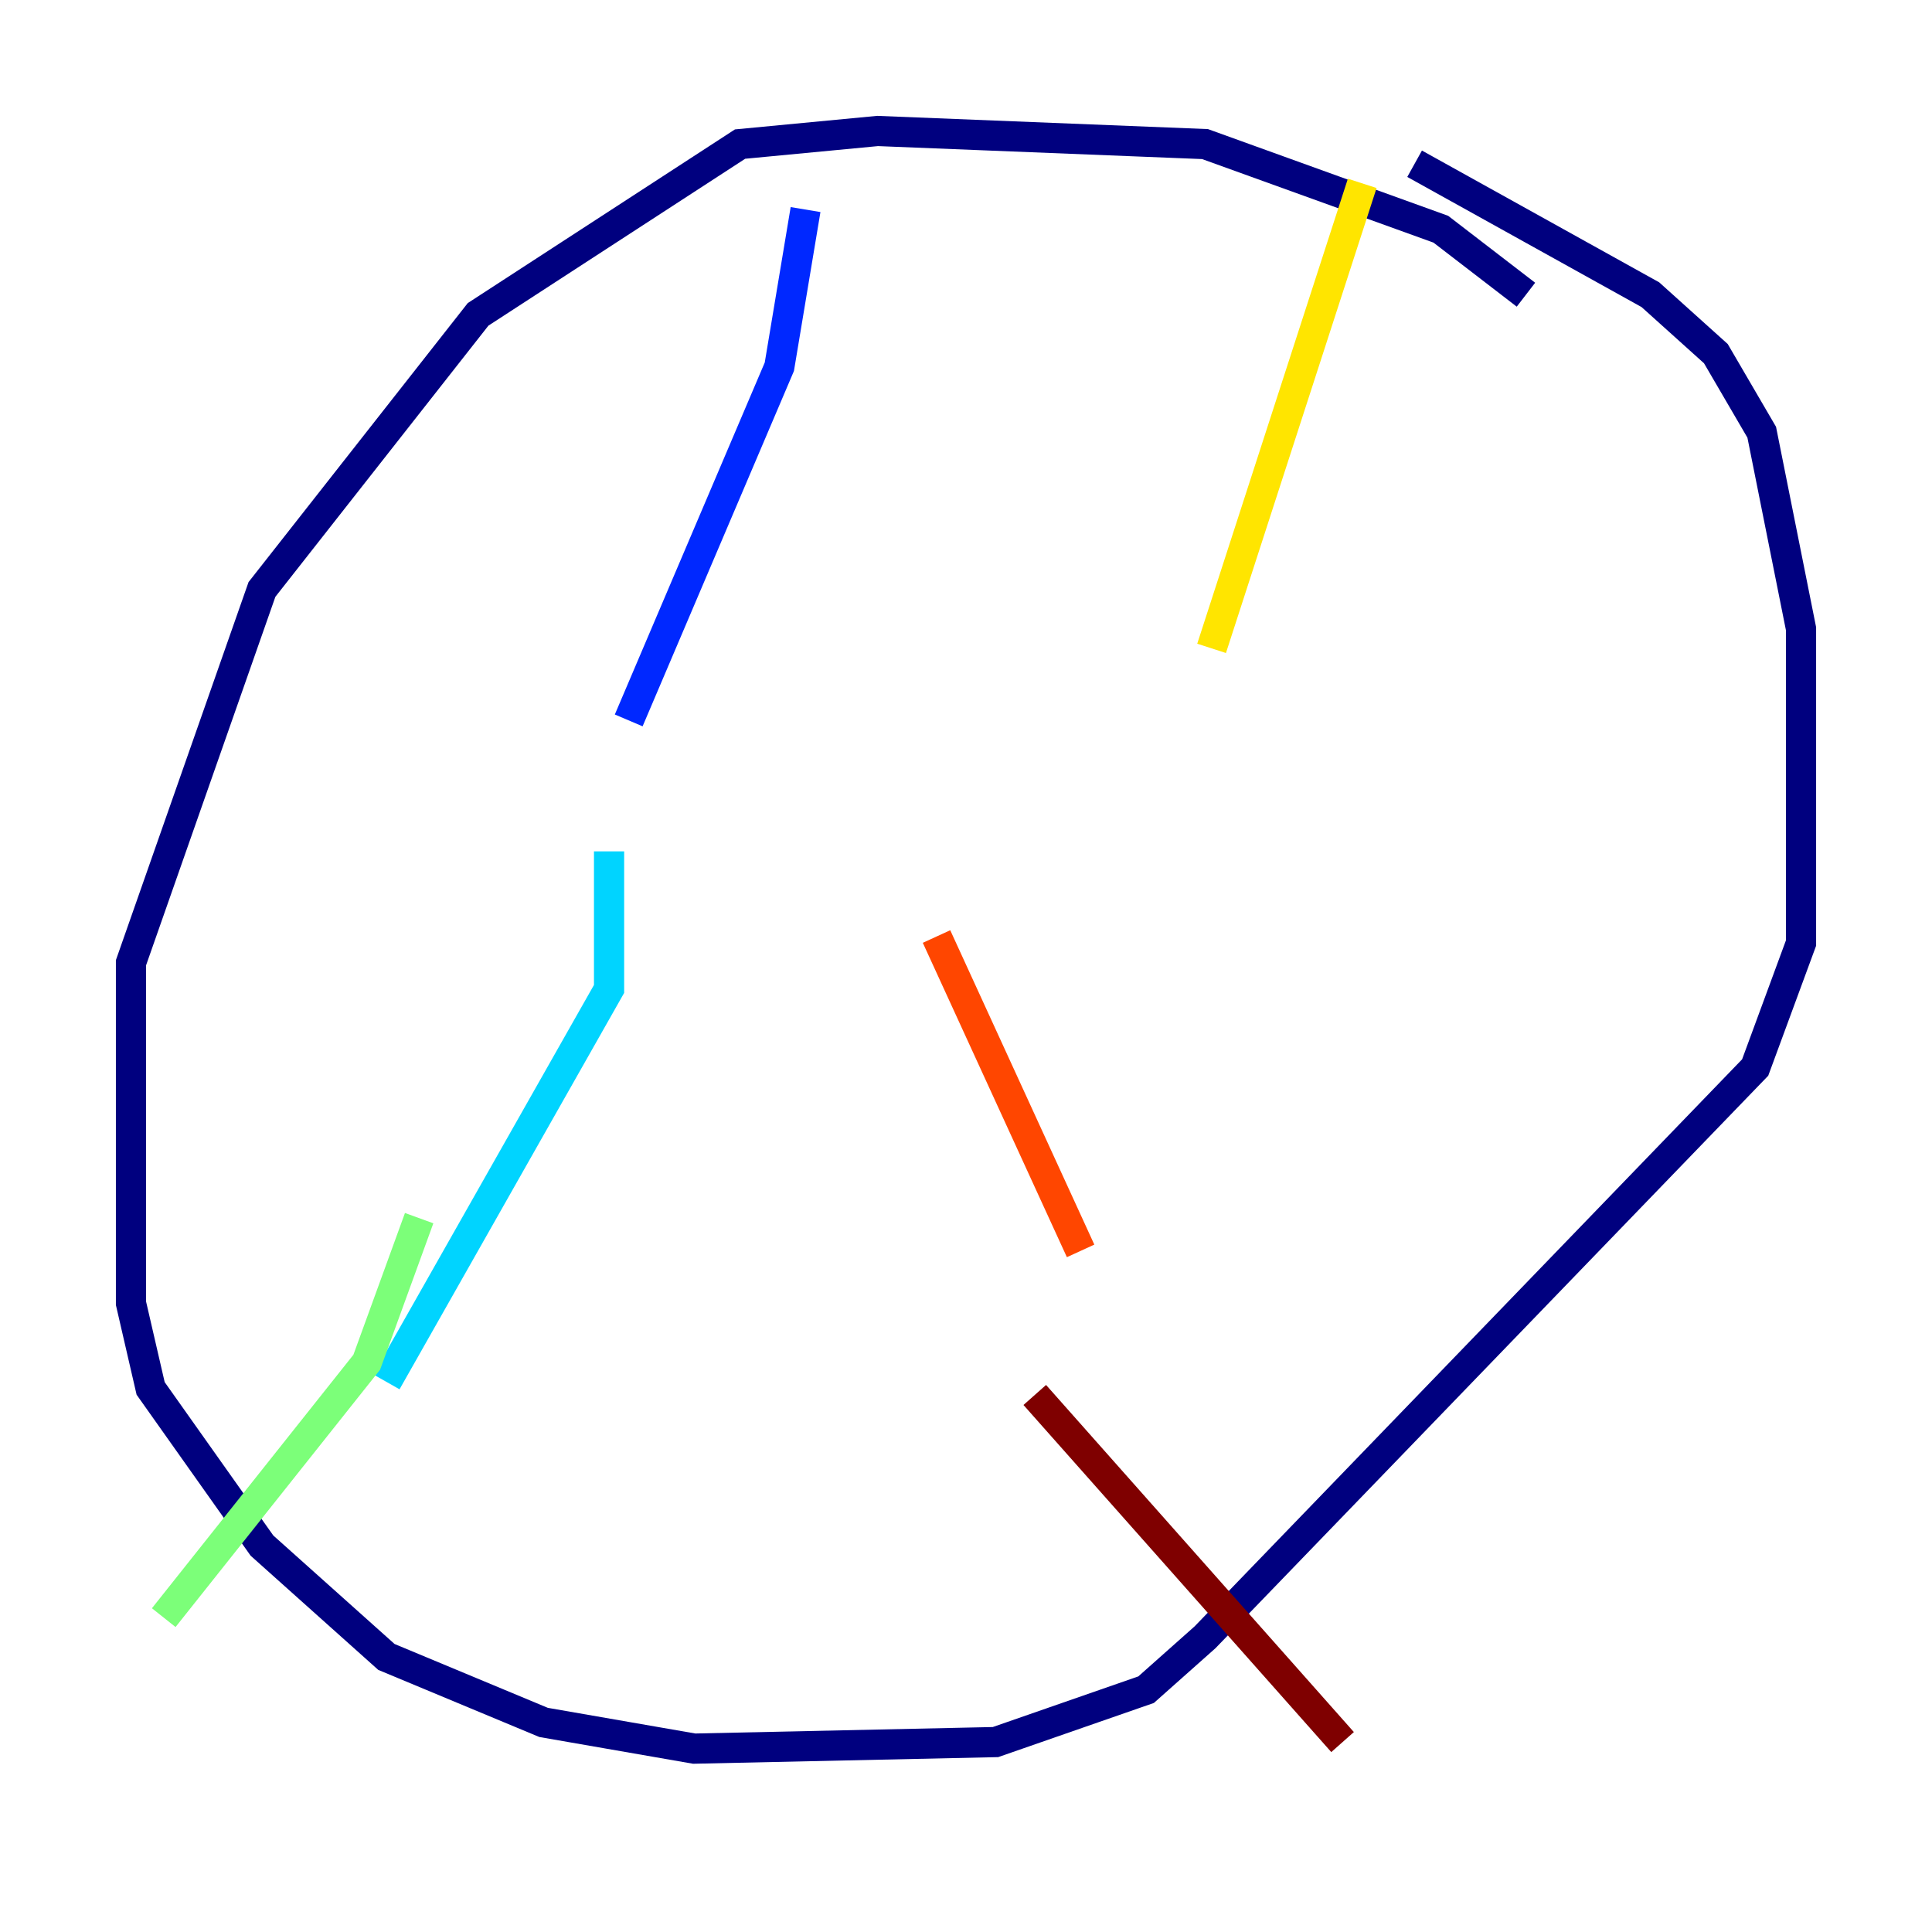 <?xml version="1.0" encoding="utf-8" ?>
<svg baseProfile="tiny" height="128" version="1.2" viewBox="0,0,128,128" width="128" xmlns="http://www.w3.org/2000/svg" xmlns:ev="http://www.w3.org/2001/xml-events" xmlns:xlink="http://www.w3.org/1999/xlink"><defs /><polyline fill="none" points="101.098,19.525 95.458,15.186 79.837,9.546 58.142,8.678 49.031,9.546 31.675,20.827 17.356,39.051 8.678,63.783 8.678,86.346 9.98,91.986 17.356,102.4 25.6,109.776 36.014,114.115 45.993,115.851 65.953,115.417 75.932,111.946 79.837,108.475 116.285,70.725 119.322,62.481 119.322,41.654 116.719,28.637 113.681,23.43 109.342,19.525 93.722,10.848" stroke="#00007f" stroke-width="2" /><polyline fill="none" points="53.37,13.885 51.634,24.298 41.654,47.729" stroke="#0028ff" stroke-width="2" /><polyline fill="none" points="40.352,56.407 40.352,65.519 25.6,91.552" stroke="#00d4ff" stroke-width="2" /><polyline fill="none" points="27.77,80.705 24.298,90.251 10.848,107.173" stroke="#7cff79" stroke-width="2" /><polyline fill="none" points="90.251,12.149 80.271,42.956" stroke="#ffe500" stroke-width="2" /><polyline fill="none" points="62.047,62.047 71.593,82.875" stroke="#ff4600" stroke-width="2" /><polyline fill="none" points="68.556,92.42 88.949,115.417" stroke="#7f0000" stroke-width="2" /></svg>